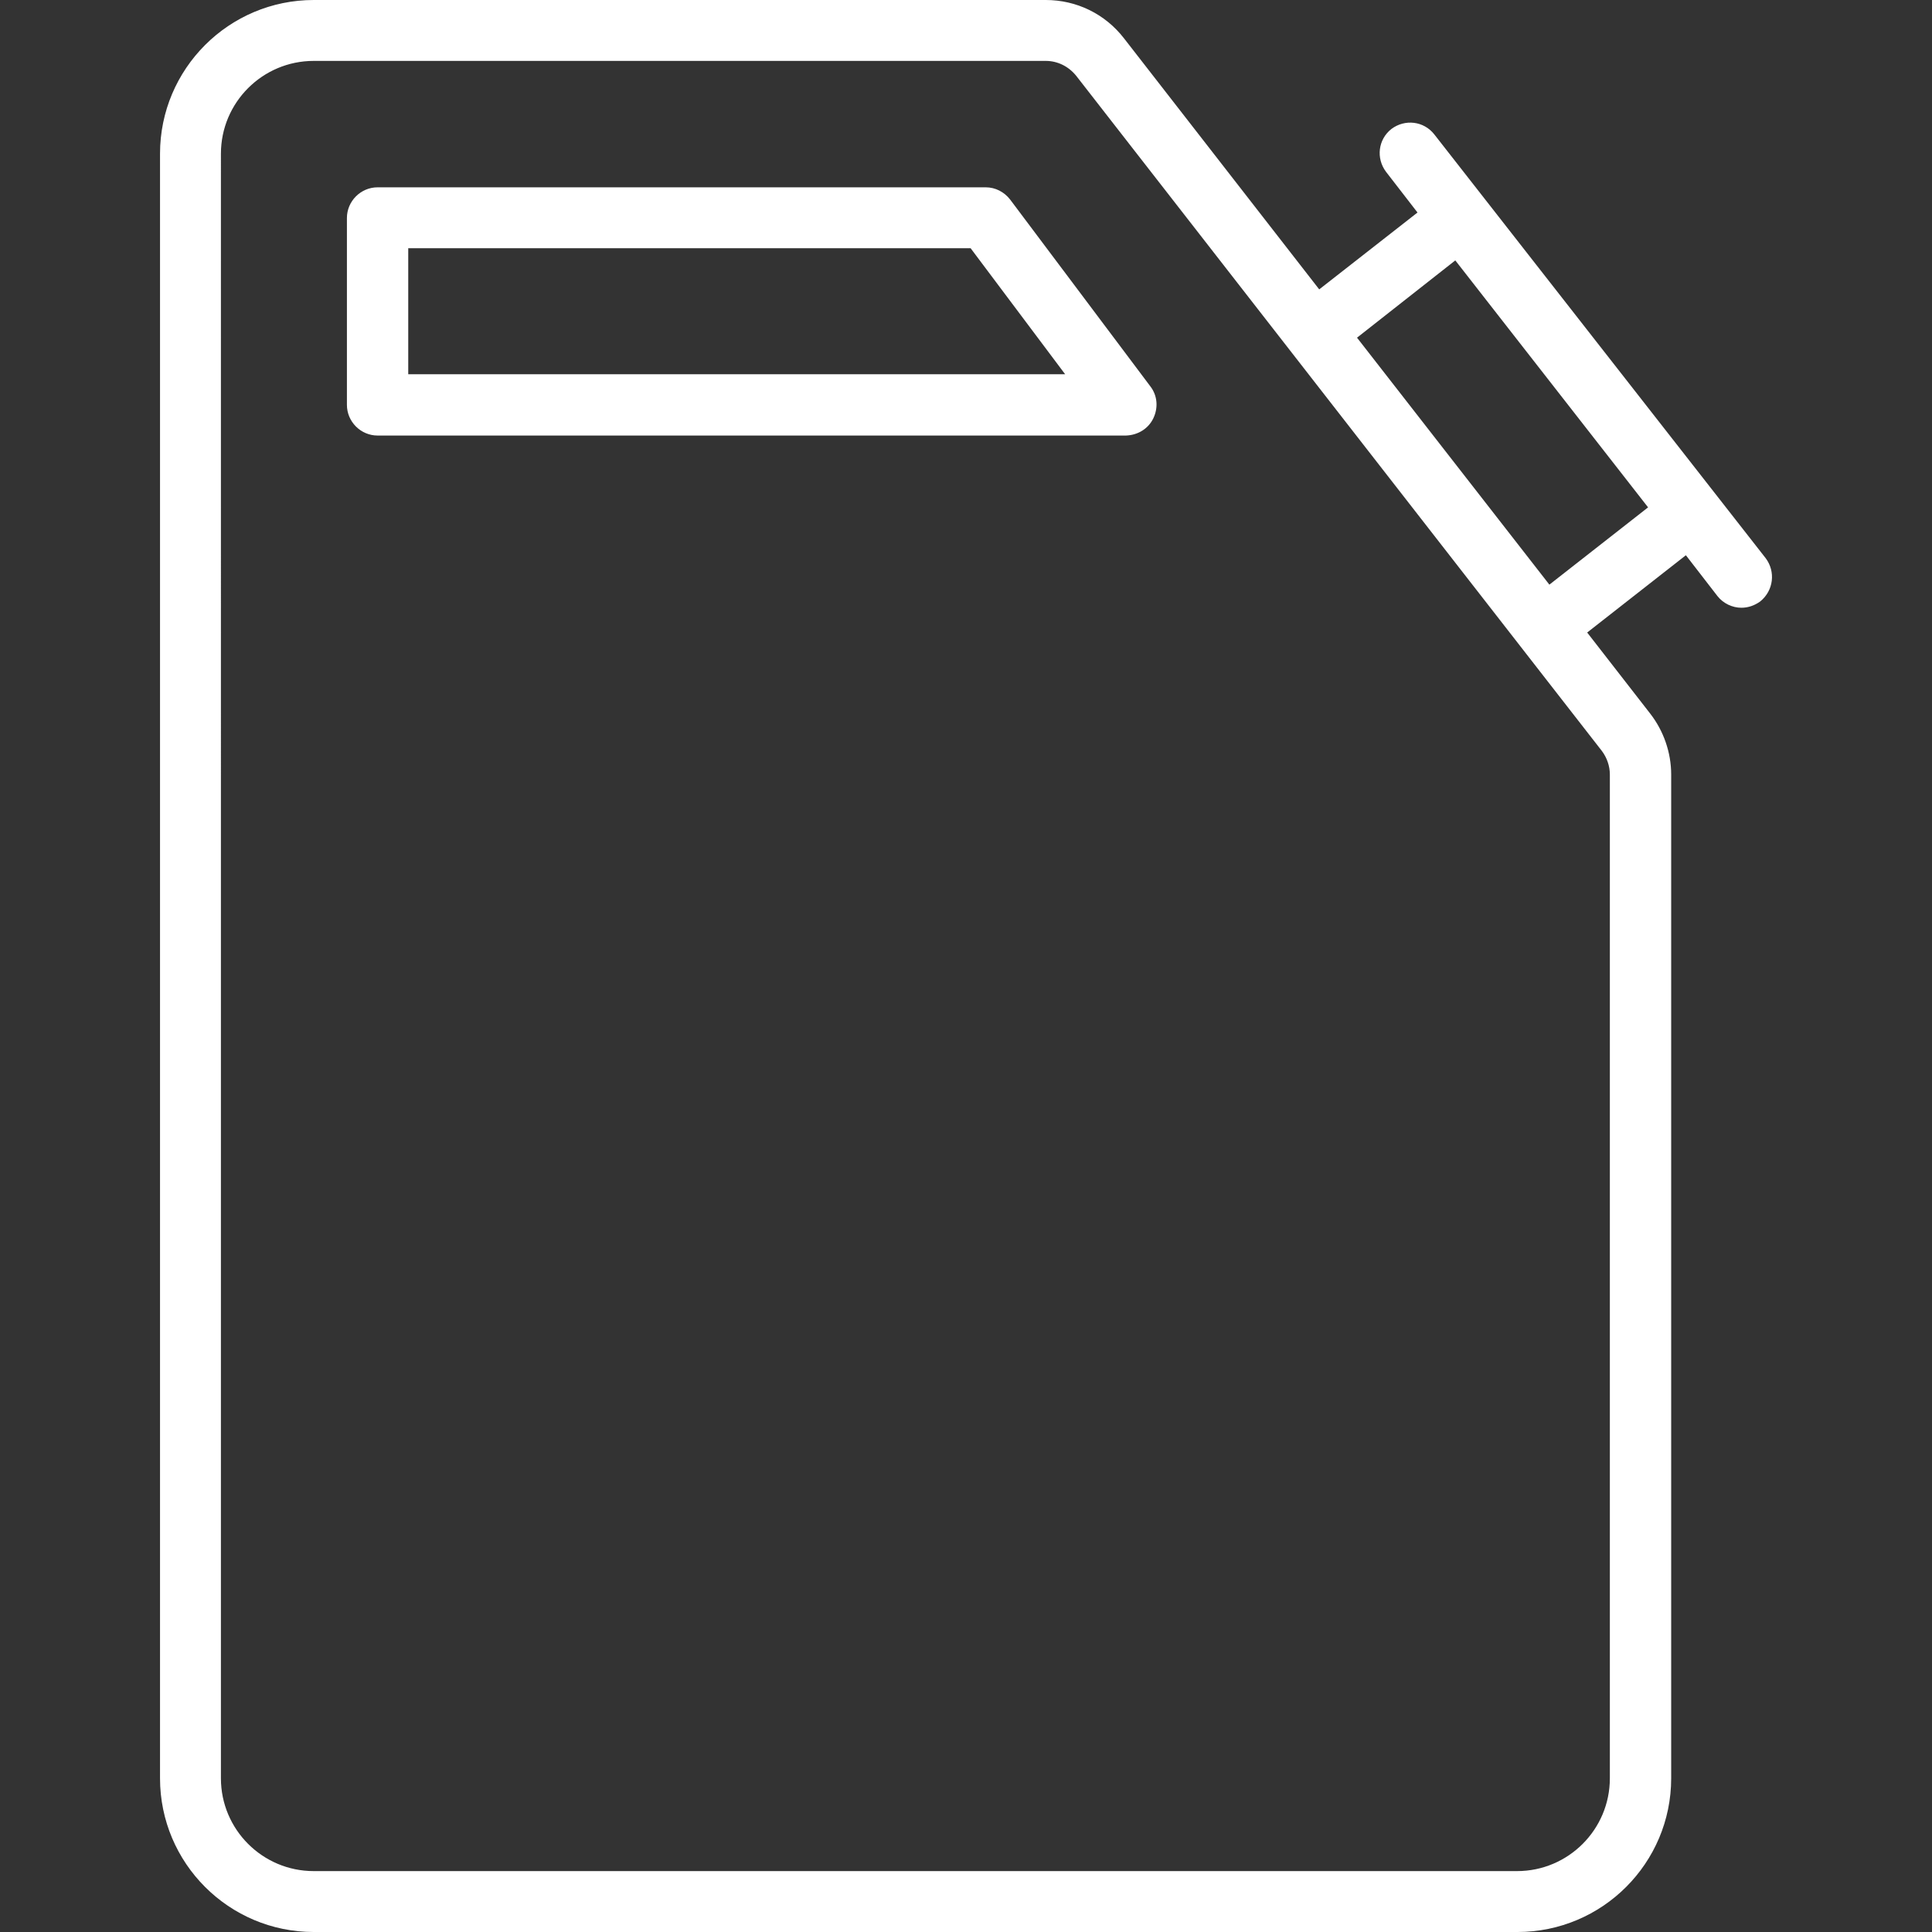 <?xml version="1.0" encoding="utf-8"?>
<!-- Generator: Adobe Illustrator 25.1.0, SVG Export Plug-In . SVG Version: 6.00 Build 0)  -->
<svg version="1.1" id="Capa_1" xmlns="http://www.w3.org/2000/svg" xmlns:xlink="http://www.w3.org/1999/xlink" x="0px" y="0px"
	 viewBox="0 0 460 460" style="enable-background:new 0 0 460 460;" xml:space="preserve">
<rect x="0" y="0" width="460" height="460" fill="#333333" stroke="none"/>
<g id="XMLID_504_">
	<path id="XMLID_893_" d="M420.4,132.9L341.5,32c-2.5-3.2-7-3.7-10.2-1.3c-3.2,2.5-3.7,7-1.3,10.2l7.5,9.7l-23.4,18.3L267.6,9.1
		C263.1,3.3,256.3,0,249,0H74.7C54.5,0,38.1,16.4,38.1,36.6v386.8c0,20.2,16.4,36.6,36.6,36.6h286.6c20.2,0,36.6-16.4,36.6-36.6
		v-239c0-5.2-1.8-10.4-5-14.5l-15-19.3l23.5-18.4l7.5,9.7c1.4,1.8,3.6,2.8,5.7,2.8c1.6,0,3.1-0.5,4.5-1.5
		C422.3,140.6,422.8,136.1,420.4,132.9z M381.4,178.8c1.2,1.6,1.9,3.6,1.9,5.6v239c0,12.2-9.9,22.1-22.1,22.1H74.7
		c-12.2,0-22.1-9.9-22.1-22.1V36.6c0-12.2,9.9-22.1,22.1-22.1H249c2.8,0,5.4,1.3,7.2,3.5L381.4,178.8z M392.4,120.8l-23.5,18.4
		l-45.8-58.8L346.5,62L392.4,120.8z" fill="#fff"/>
	<path id="XMLID_899_" d="M274.6,99.6c1.2-2.5,1-5.4-0.7-7.6l-33.4-44.5c-1.4-1.8-3.5-2.9-5.8-2.9H89.9c-4,0-7.3,3.3-7.3,7.3v44.5
		c0,4,3.3,7.3,7.3,7.3h178.2C270.9,103.6,273.4,102.1,274.6,99.6z M97.2,89.1v-30h133.9l22.5,30H97.2z" fill="#fff"/>
</g>
</svg>
